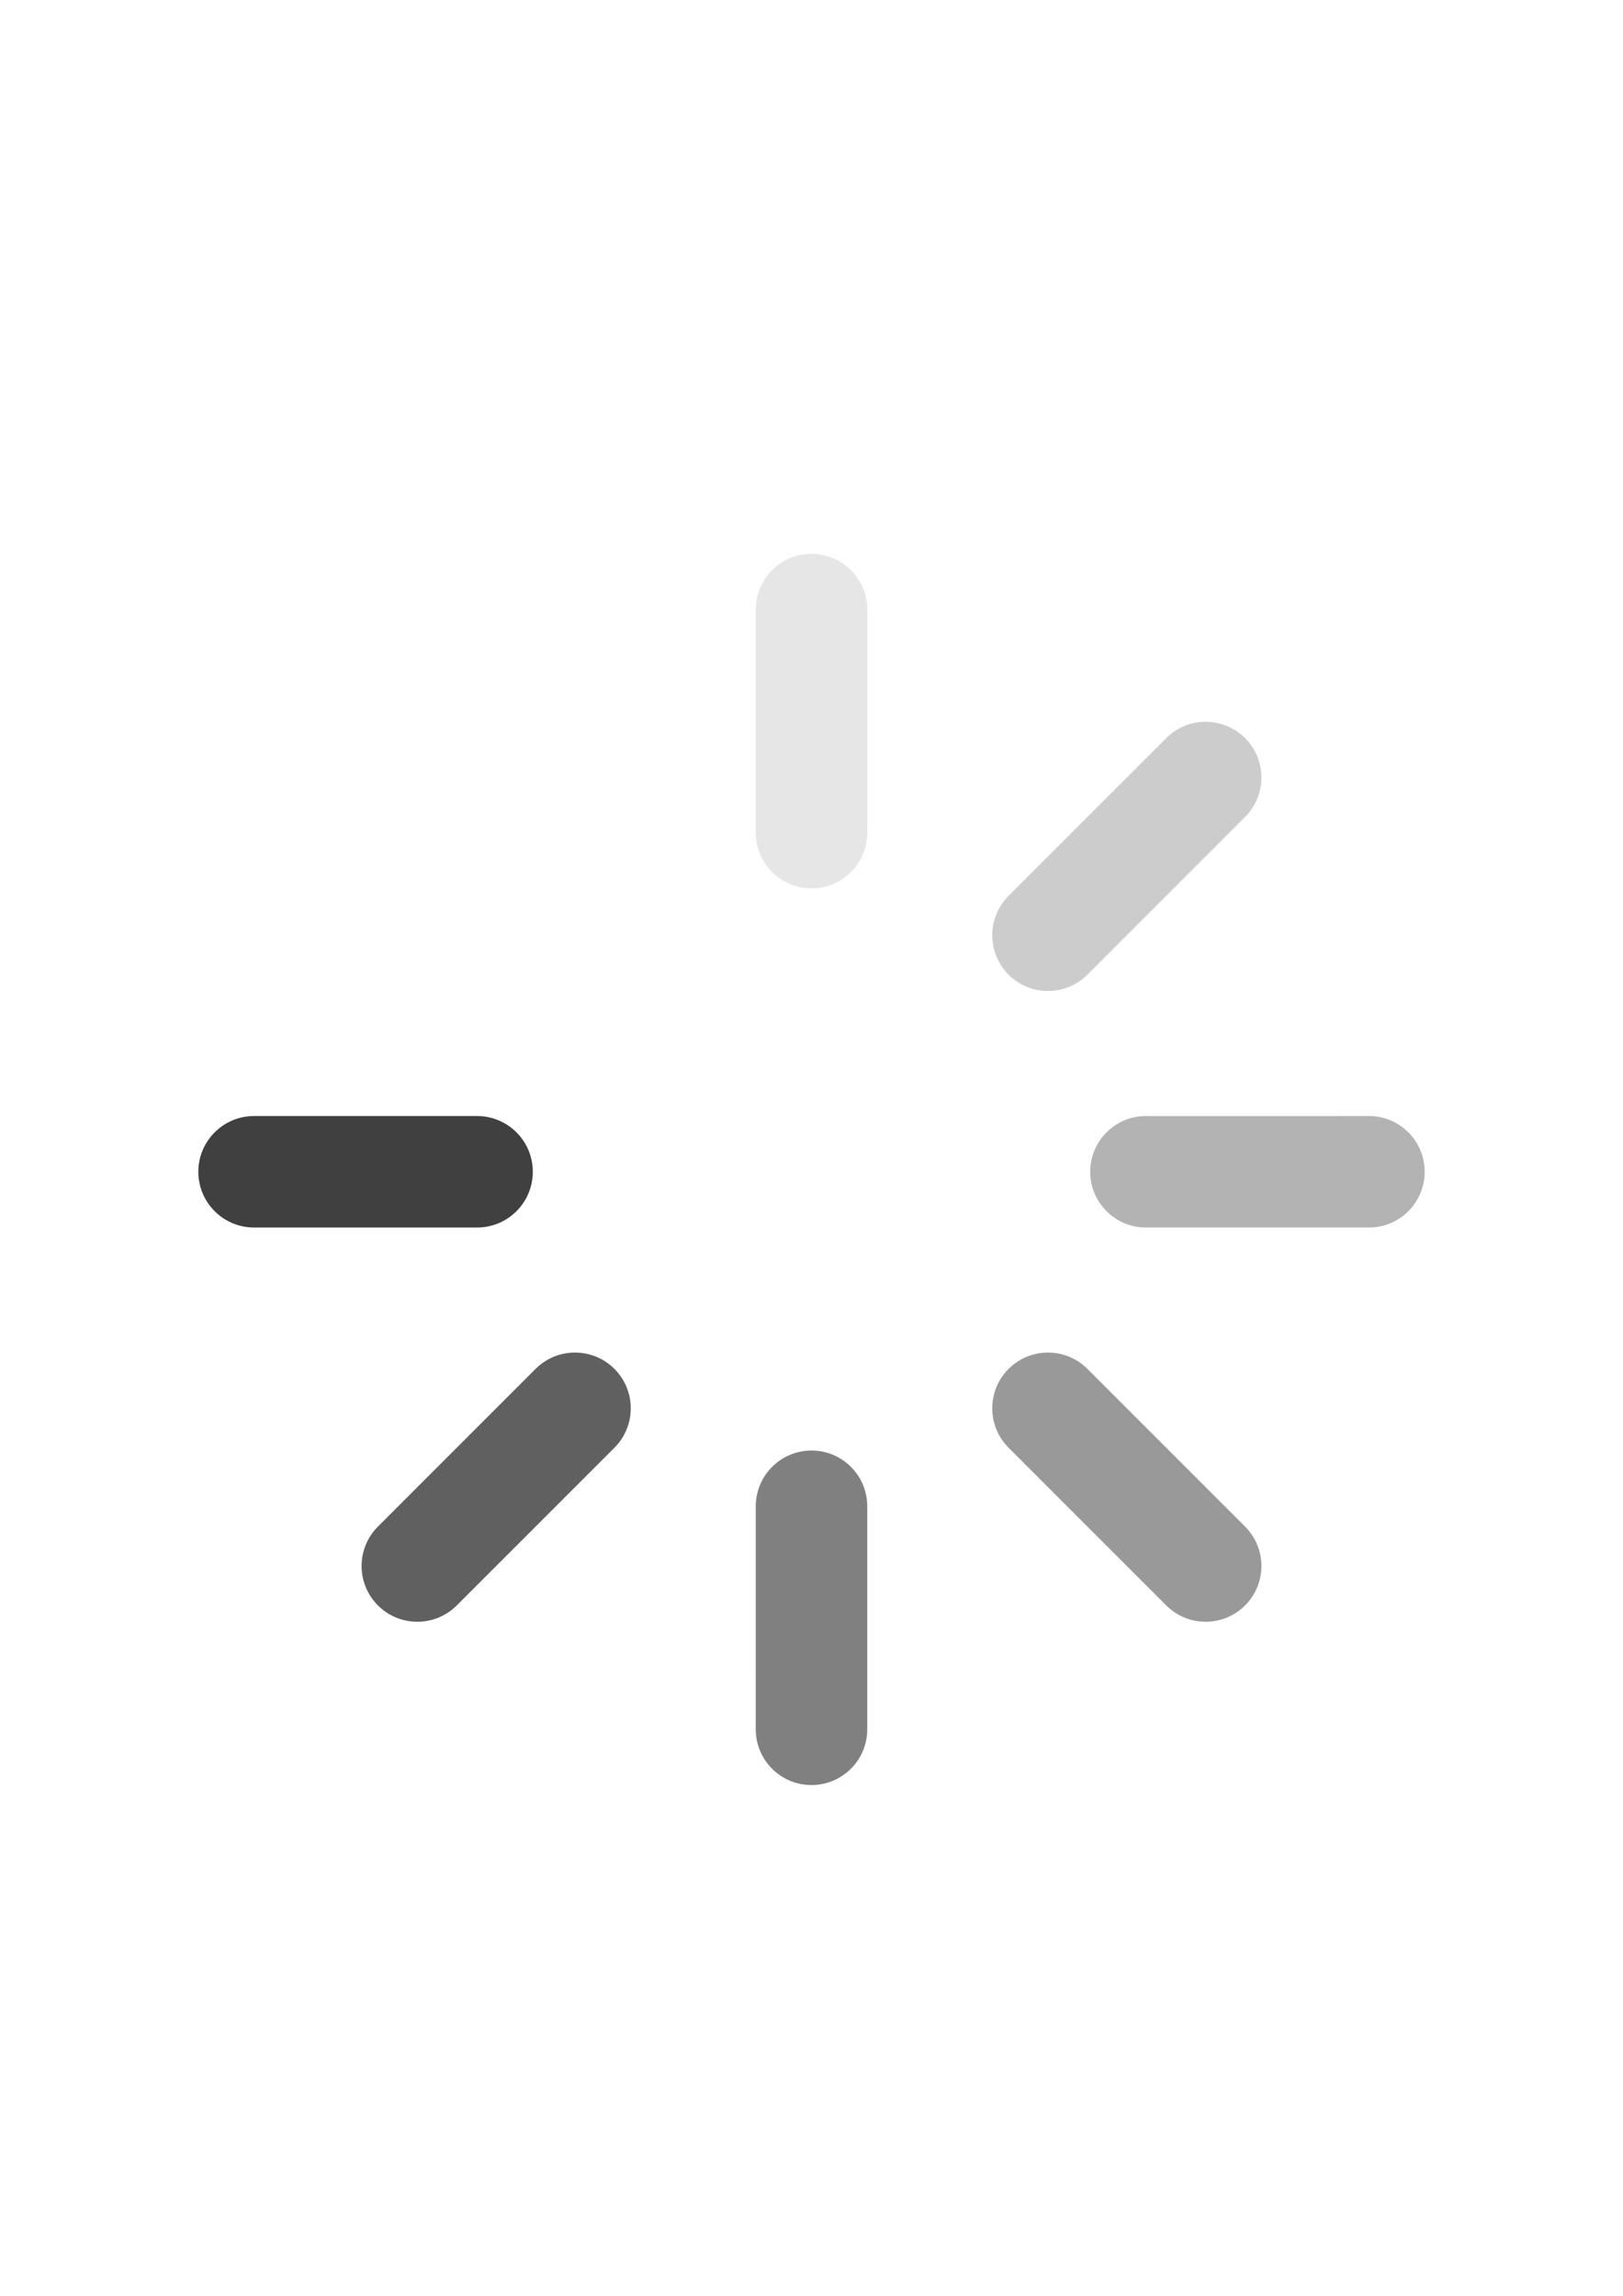 <?xml version="1.0" encoding="utf-8"?>
<!-- Generator: Adobe Illustrator 15.1.0, SVG Export Plug-In . SVG Version: 6.00 Build 0)  -->
<!DOCTYPE svg PUBLIC "-//W3C//DTD SVG 1.1//EN" "http://www.w3.org/Graphics/SVG/1.1/DTD/svg11.dtd">
<svg version="1.1" id="Layer_1" xmlns="http://www.w3.org/2000/svg" xmlns:xlink="http://www.w3.org/1999/xlink" x="0px" y="0px"
	 width="595.281px" height="841.891px" viewBox="0 0 595.281 841.891" enable-background="new 0 0 595.281 841.891"
	 xml:space="preserve">
<g>
	<path fill="#404040" d="M72.742,429.703c0.004,11.293,9.157,20.443,20.451,20.444h81.781c11.291-0.001,20.443-9.151,20.443-20.444
		c0-11.292-9.152-20.446-20.443-20.444H93.193C81.899,409.257,72.746,418.414,72.742,429.703z"/>
	<path fill="#B3B3B3" d="M399.871,429.705c-0.004,11.291,9.148,20.442,20.443,20.444l81.78-0.002
		c11.291,0.002,20.444-9.155,20.444-20.444c0-11.296-9.153-20.442-20.444-20.444l-81.78,0.002
		C409.019,409.259,399.867,418.41,399.871,429.705z"/>
	<path fill="#606060" d="M196.445,501.984l-57.828,57.83c-7.988,7.986-7.988,20.928,0,28.916c7.982,7.981,20.928,7.98,28.909-0.002
		l57.832-57.832c3.991-3.984,5.991-9.216,5.991-14.452c0-5.231-1.997-10.462-5.988-14.456
		C217.376,494.001,204.431,493.999,196.445,501.984z"/>
	<g>
		<path fill="#E6E6E6" d="M297.642,203.104c-11.291-0.004-20.443,9.153-20.443,20.438l-0.004,81.784
			c0.004,11.293,9.156,20.444,20.443,20.444c11.299,0.001,20.451-9.153,20.448-20.444l0.003-81.784
			C318.089,212.255,308.937,203.1,297.642,203.104z"/>
		<path fill="#CCCCCC" d="M369.927,328.503c-7.982,7.983-7.982,20.929,0.003,28.914c7.985,7.985,20.927,7.982,28.909-0.001
			l57.832-57.83c3.986-3.989,5.984-9.218,5.988-14.457c0-5.231-2.002-10.465-5.988-14.456c-7.985-7.981-20.932-7.981-28.912,0
			L369.927,328.503z"/>
	</g>
	<path fill="#808080" d="M297.642,531.933c-11.291-0.004-20.443,9.152-20.443,20.443l-0.004,81.781
		c0.004,11.291,9.156,20.443,20.447,20.443c11.295,0,20.447-9.156,20.444-20.445v-81.783
		C318.089,541.082,308.937,531.929,297.642,531.933z"/>
	<path fill="#999999" d="M369.927,501.99c-7.982,7.98-7.982,20.929,0,28.912l57.832,57.828c7.98,7.981,20.923,7.981,28.912,0
		c3.986-3.994,5.988-9.225,5.988-14.456s-2.002-10.468-5.988-14.456l-57.828-57.828C390.861,494.004,377.916,494.001,369.927,501.99
		z"/>
</g>
<g>
	<path fill="#404040" d="M1921.649,271.277c-7.981,7.988-7.978,20.931,0.004,28.917l57.828,57.827
		c7.985,7.983,20.927,7.985,28.913,0c7.984-7.985,7.984-20.929,0-28.912l-57.829-57.827
		C1942.583,263.295,1929.634,263.297,1921.649,271.277z"/>
	<path fill="#B3B3B3" d="M2152.962,502.594c-7.985,7.979-7.985,20.924,0,28.912l57.828,57.824c7.982,7.986,20.932,7.984,28.912,0
		c7.989-7.986,7.982-20.927,0-28.912l-57.828-57.824C2173.89,494.605,2160.948,494.603,2152.962,502.594z"/>
	<path fill="#606060" d="M1958.009,409.858l-81.78,0.001c-11.298-0.001-20.448,9.15-20.448,20.447
		c0,11.288,9.154,20.439,20.441,20.439h81.787c5.643,0.006,10.754-2.278,14.457-5.982c3.698-3.699,5.987-8.809,5.987-14.457
		C1978.457,419.014,1969.304,409.858,1958.009,409.858z"/>
	<g>
		<path fill="#E6E6E6" d="M2240.908,270.074c-7.982-7.985-20.928-7.983-28.909-0.003l-57.832,57.828
			c-7.981,7.987-7.981,20.931,0,28.913c7.989,7.991,20.935,7.989,28.916,0.002l57.832-57.827
			C2248.896,291.005,2248.896,278.059,2240.908,270.074z"/>
		<path fill="#CCCCCC" d="M2203.35,409.858c-11.288,0.001-20.44,9.157-20.44,20.449c0,11.293,9.152,20.441,20.44,20.439
			l81.784,0.002c5.641-0.002,10.75-2.285,14.455-5.988c3.699-3.699,5.988-8.814,5.992-14.456
			c-0.004-11.289-9.156-20.444-20.447-20.444L2203.35,409.858z"/>
	</g>
	<path fill="#808080" d="M2008.39,502.594c-7.982-7.986-20.928-7.985-28.912,0l-57.829,57.824
		c-7.981,7.985-7.981,20.932,0.004,28.914c7.985,7.987,20.931,7.984,28.912-0.002l57.829-57.828
		C2016.378,523.521,2016.378,510.577,2008.39,502.594z"/>
	<path fill="#999999" d="M2080.677,532.531c-11.291,0-20.443,9.155-20.443,20.444v81.786c0,11.287,9.152,20.438,20.443,20.443
		c5.646-0.005,10.758-2.289,14.457-5.988c3.699-3.698,5.988-8.817,5.988-14.455v-81.782
		C2101.125,541.688,2091.976,532.531,2080.677,532.531z"/>
</g>
</svg>
